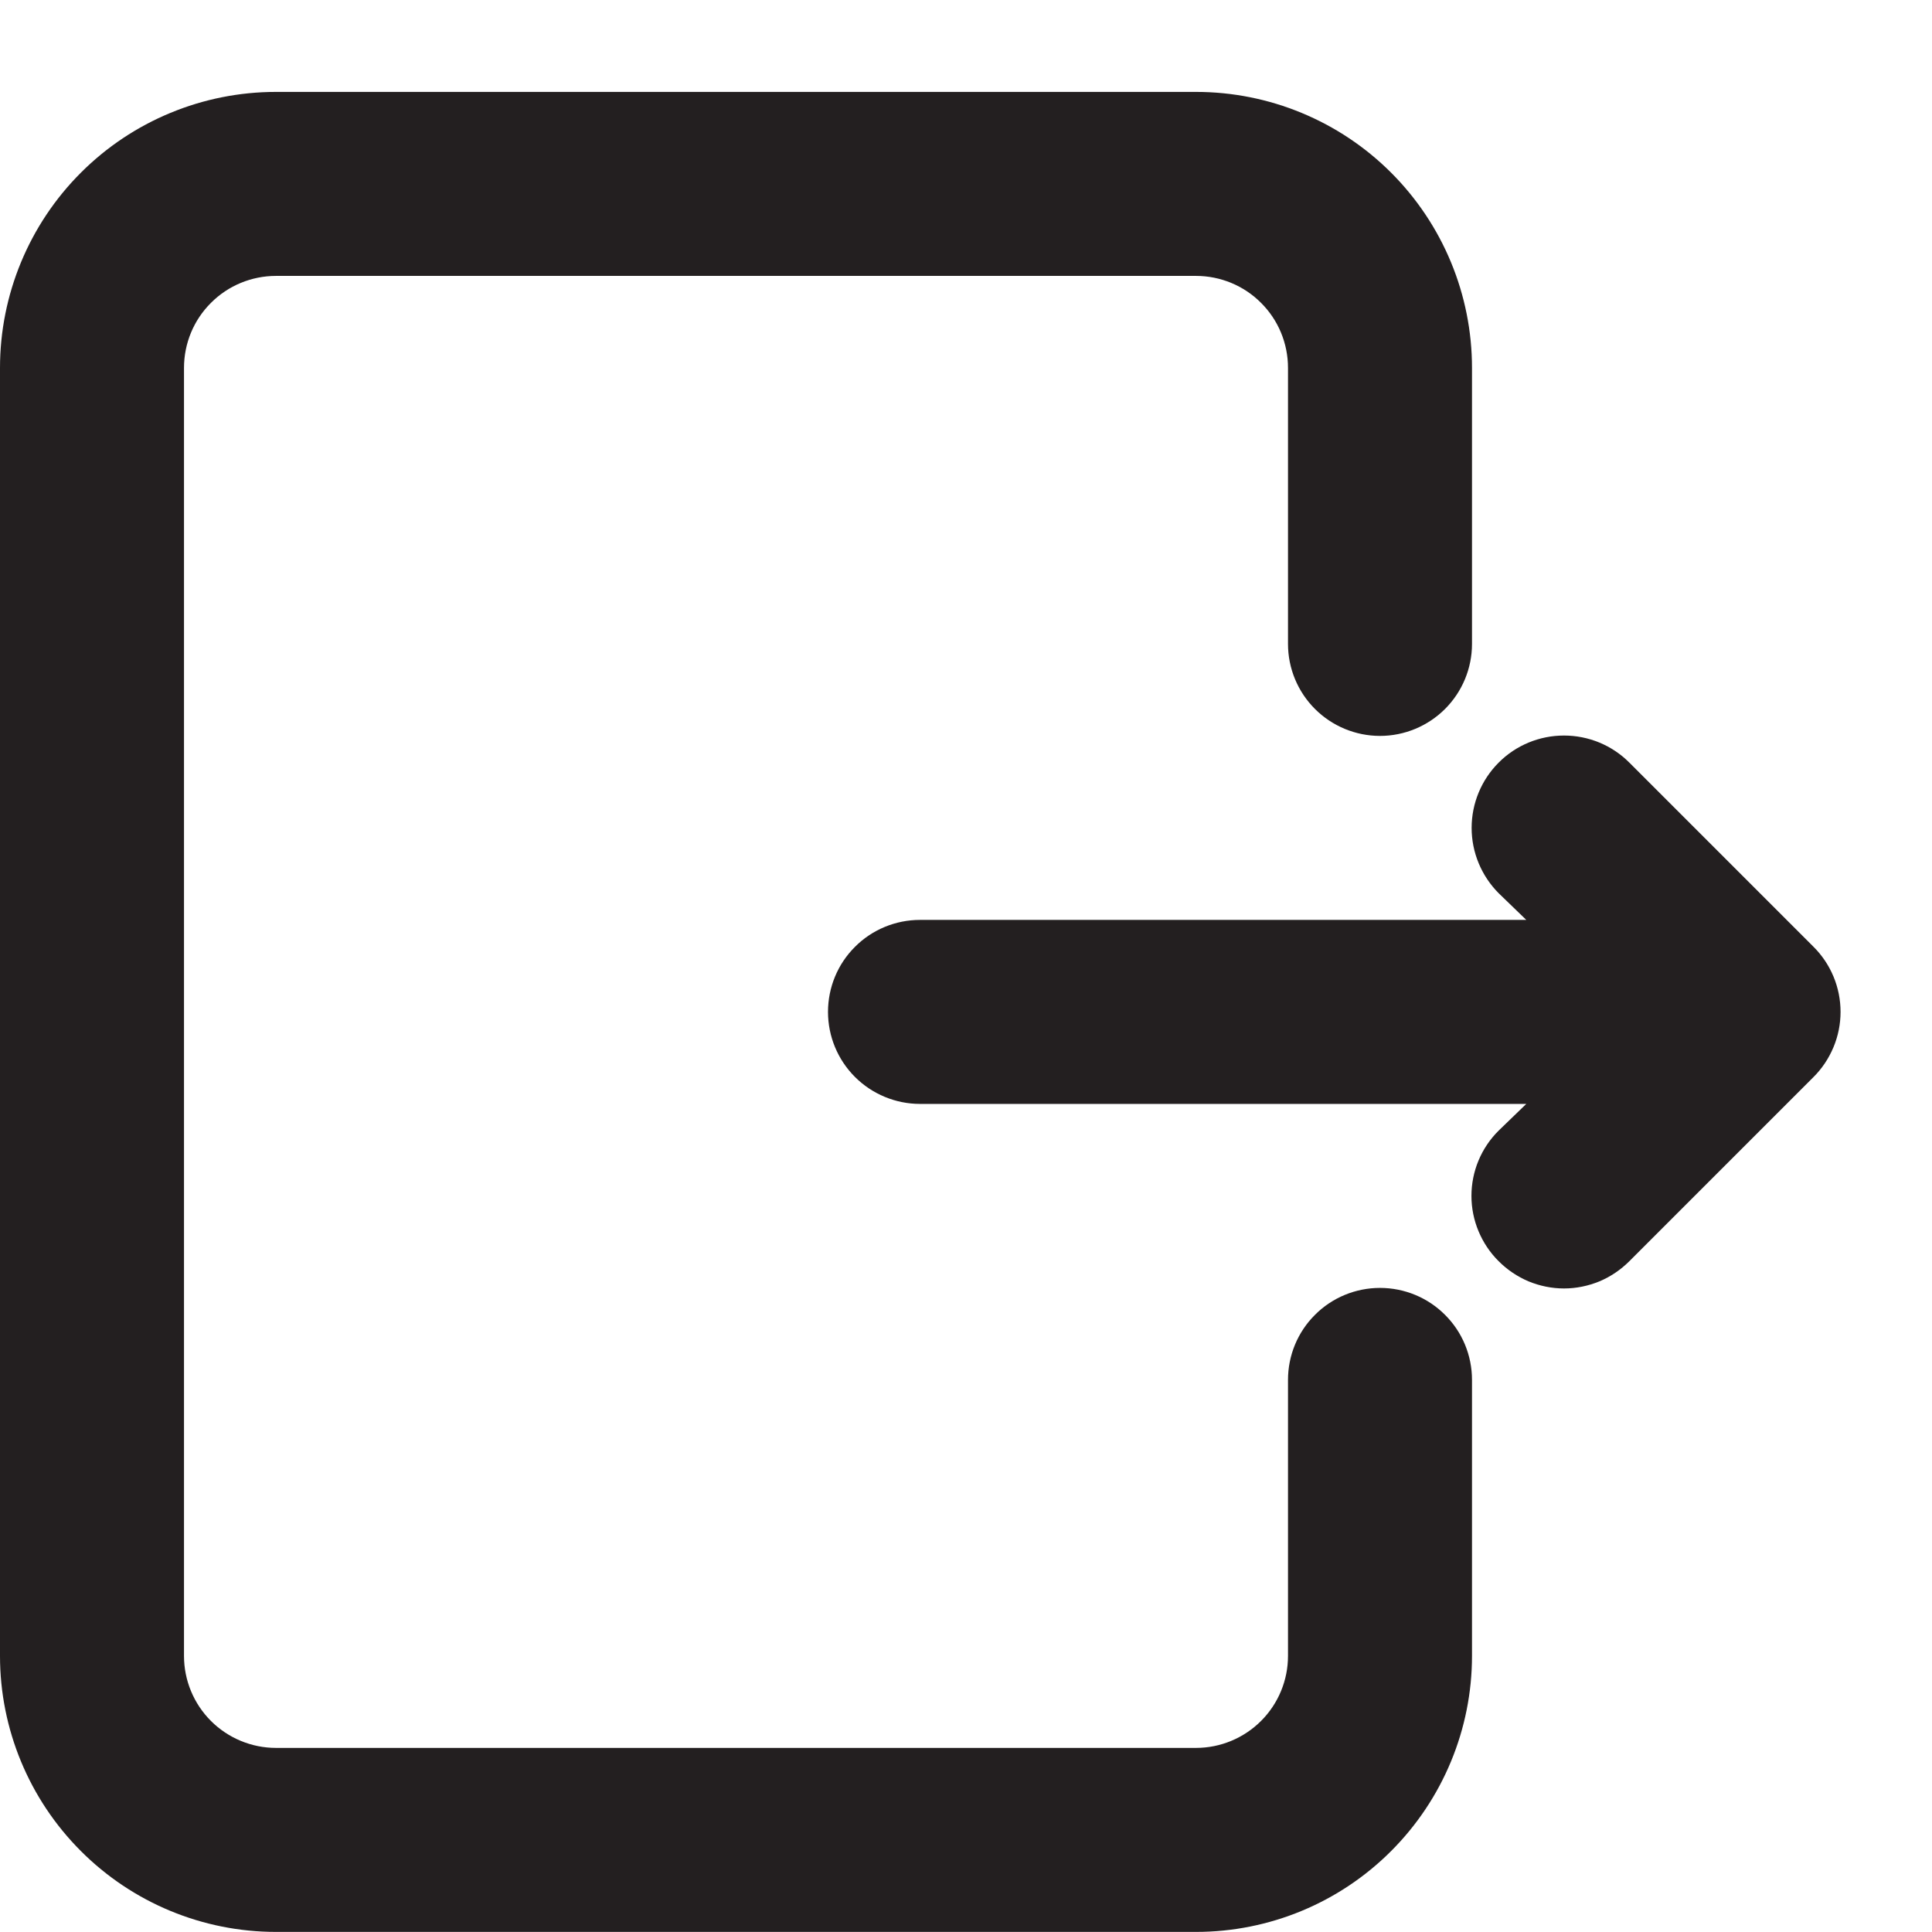 <svg width="21" height="21" viewBox="0 0 21 21" fill="none" xmlns="http://www.w3.org/2000/svg">
<path d="M16 14.999V17.999C16 18.794 15.684 19.557 15.121 20.12C14.559 20.683 13.796 20.999 13 20.999H3C2.204 20.999 1.441 20.683 0.879 20.12C0.316 19.557 0 18.794 0 17.999V3.999C0 3.203 0.316 2.44 0.879 1.877C1.441 1.315 2.204 0.999 3 0.999H13C13.796 0.999 14.559 1.315 15.121 1.877C15.684 2.44 16 3.203 16 3.999V6.999C16 7.264 15.895 7.518 15.707 7.706C15.52 7.893 15.265 7.999 15 7.999C14.735 7.999 14.48 7.893 14.293 7.706C14.105 7.518 14 7.264 14 6.999V3.999C14 3.733 13.895 3.479 13.707 3.292C13.52 3.104 13.265 2.999 13 2.999H3C2.735 2.999 2.48 3.104 2.293 3.292C2.105 3.479 2 3.733 2 3.999V17.999C2 18.264 2.105 18.518 2.293 18.706C2.48 18.893 2.735 18.999 3 18.999H13C13.265 18.999 13.52 18.893 13.707 18.706C13.895 18.518 14 18.264 14 17.999V14.999C14 14.733 14.105 14.479 14.293 14.292C14.48 14.104 14.735 13.999 15 13.999C15.265 13.999 15.52 14.104 15.707 14.292C15.895 14.479 16 14.733 16 14.999ZM19.71 10.289L17.71 8.289C17.522 8.1 17.266 7.995 17 7.995C16.734 7.995 16.478 8.1 16.29 8.289C16.102 8.477 15.996 8.732 15.996 8.999C15.996 9.265 16.102 9.52 16.29 9.709L16.59 9.999H10C9.735 9.999 9.48 10.104 9.293 10.292C9.105 10.479 9 10.733 9 10.999C9 11.264 9.105 11.518 9.293 11.706C9.48 11.893 9.735 11.999 10 11.999H16.59L16.29 12.289C16.196 12.382 16.122 12.492 16.071 12.614C16.02 12.736 15.994 12.867 15.994 12.999C15.994 13.131 16.02 13.261 16.071 13.383C16.122 13.505 16.196 13.616 16.29 13.709C16.383 13.802 16.494 13.877 16.615 13.928C16.737 13.978 16.868 14.005 17 14.005C17.132 14.005 17.263 13.978 17.385 13.928C17.506 13.877 17.617 13.802 17.71 13.709L19.71 11.709C19.804 11.616 19.878 11.505 19.929 11.383C19.98 11.261 20.006 11.131 20.006 10.999C20.006 10.867 19.98 10.736 19.929 10.614C19.878 10.492 19.804 10.382 19.71 10.289Z" fill="#231F20"/>
</svg>
